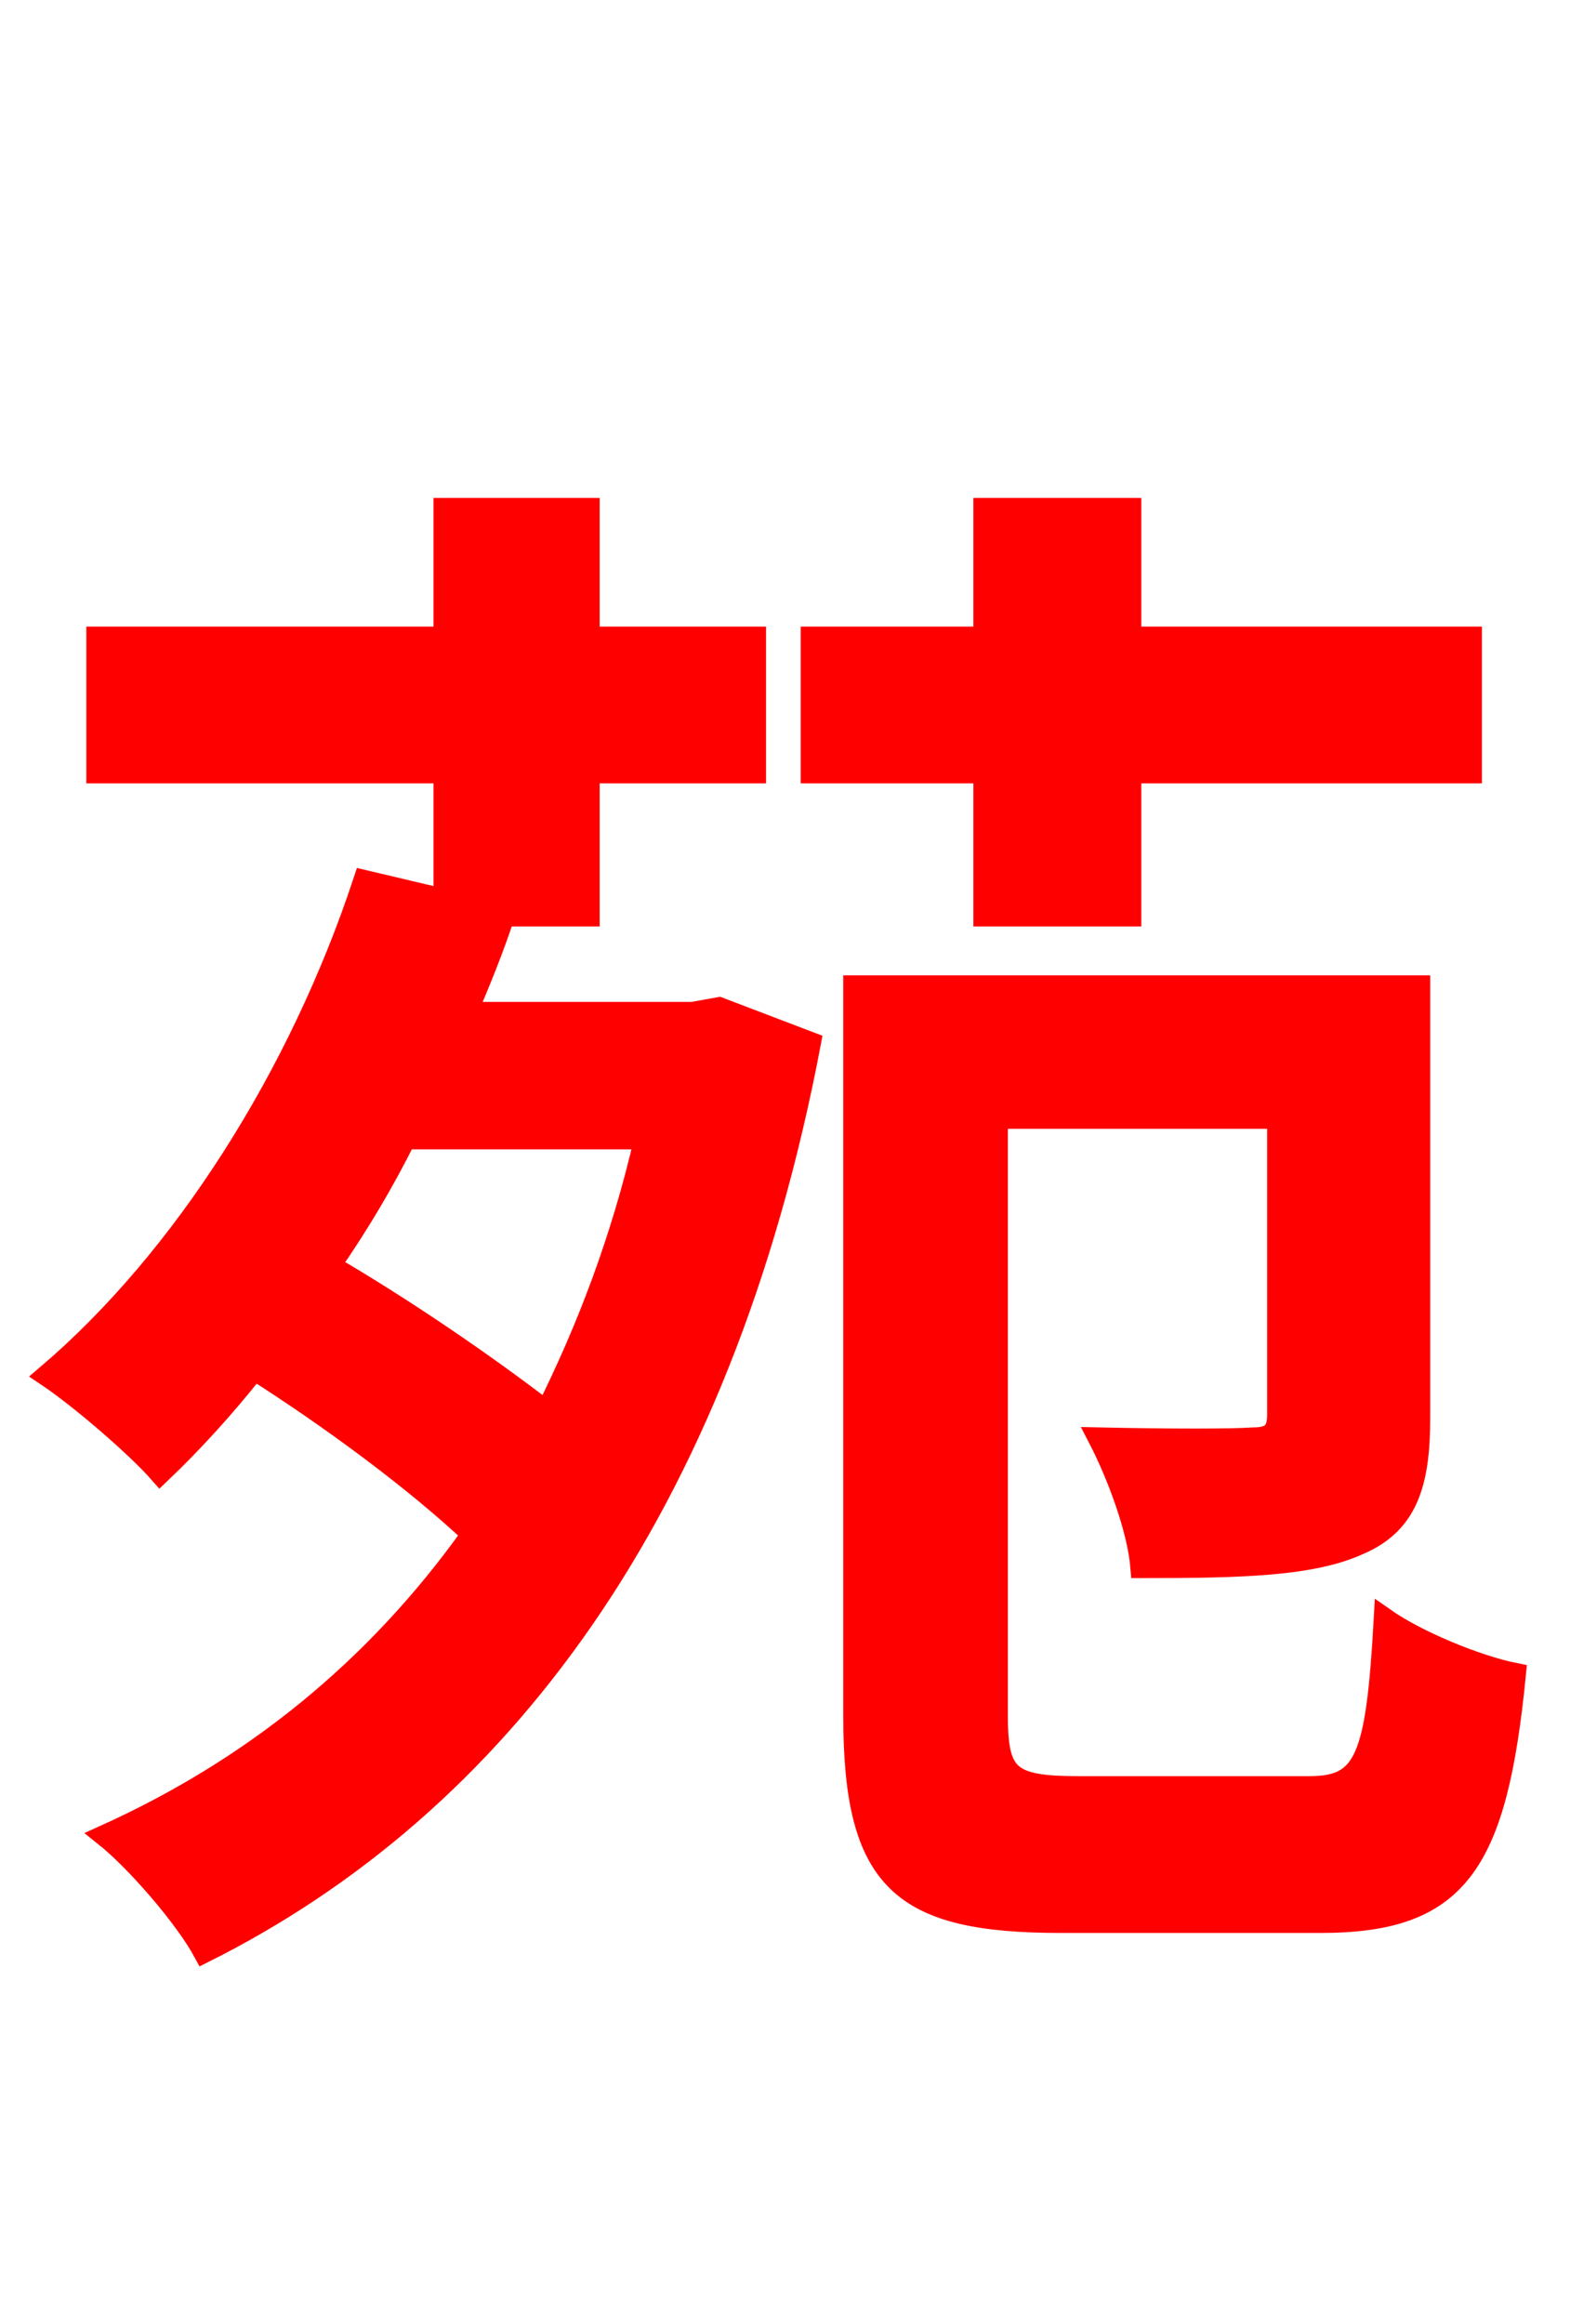 <svg xmlns="http://www.w3.org/2000/svg" xmlns:xlink="http://www.w3.org/1999/xlink" width="72" height="106.56"><path fill="red" stroke="red" d="M29.59 52.20C28.51 56.88 26.93 60.98 25.06 64.73C22.25 62.57 18.58 60.05 15.12 58.03C16.42 56.16 17.57 54.22 18.58 52.20ZM31.75 46.44L21.38 46.44C22.03 44.93 22.61 43.49 23.11 41.98L27.00 41.98L27.00 35.42L34.63 35.42L34.63 29.23L27.00 29.23L27.00 23.33L20.38 23.33L20.38 29.23L4.46 29.23L4.46 35.42L20.38 35.42L20.38 41.26L16.70 40.39C13.75 49.32 8.42 57.74 2.16 63.07C3.67 64.08 6.26 66.31 7.34 67.54C8.78 66.17 10.30 64.51 11.66 62.78C15.19 65.02 19.08 67.90 21.67 70.34C17.21 76.61 11.52 81.14 4.82 84.17C6.26 85.32 8.50 87.91 9.36 89.50C22.75 82.80 33.05 69.41 37.15 47.81L32.98 46.22ZM45.14 41.98L51.84 41.98L51.84 35.42L67.46 35.42L67.46 29.23L51.84 29.23L51.84 23.33L45.14 23.33L45.14 29.23L37.22 29.23L37.22 35.42L45.14 35.42ZM49.46 81.94C46.22 81.94 45.72 81.43 45.72 78.62L45.72 51.26L58.61 51.26L58.61 64.87C58.61 65.66 58.32 65.95 57.46 65.95C56.52 66.02 53.64 66.02 50.40 65.95C51.26 67.61 52.20 70.13 52.34 71.86C56.95 71.86 60.19 71.78 62.35 70.78C64.51 69.84 65.09 68.04 65.09 65.02L65.09 45.22L39.17 45.22L39.17 78.62C39.17 86.26 41.33 88.13 48.67 88.13L60.55 88.13C66.82 88.13 68.62 85.54 69.48 76.75C67.68 76.39 64.94 75.24 63.50 74.23C63.14 80.64 62.64 81.94 60.05 81.94Z"/></svg>
